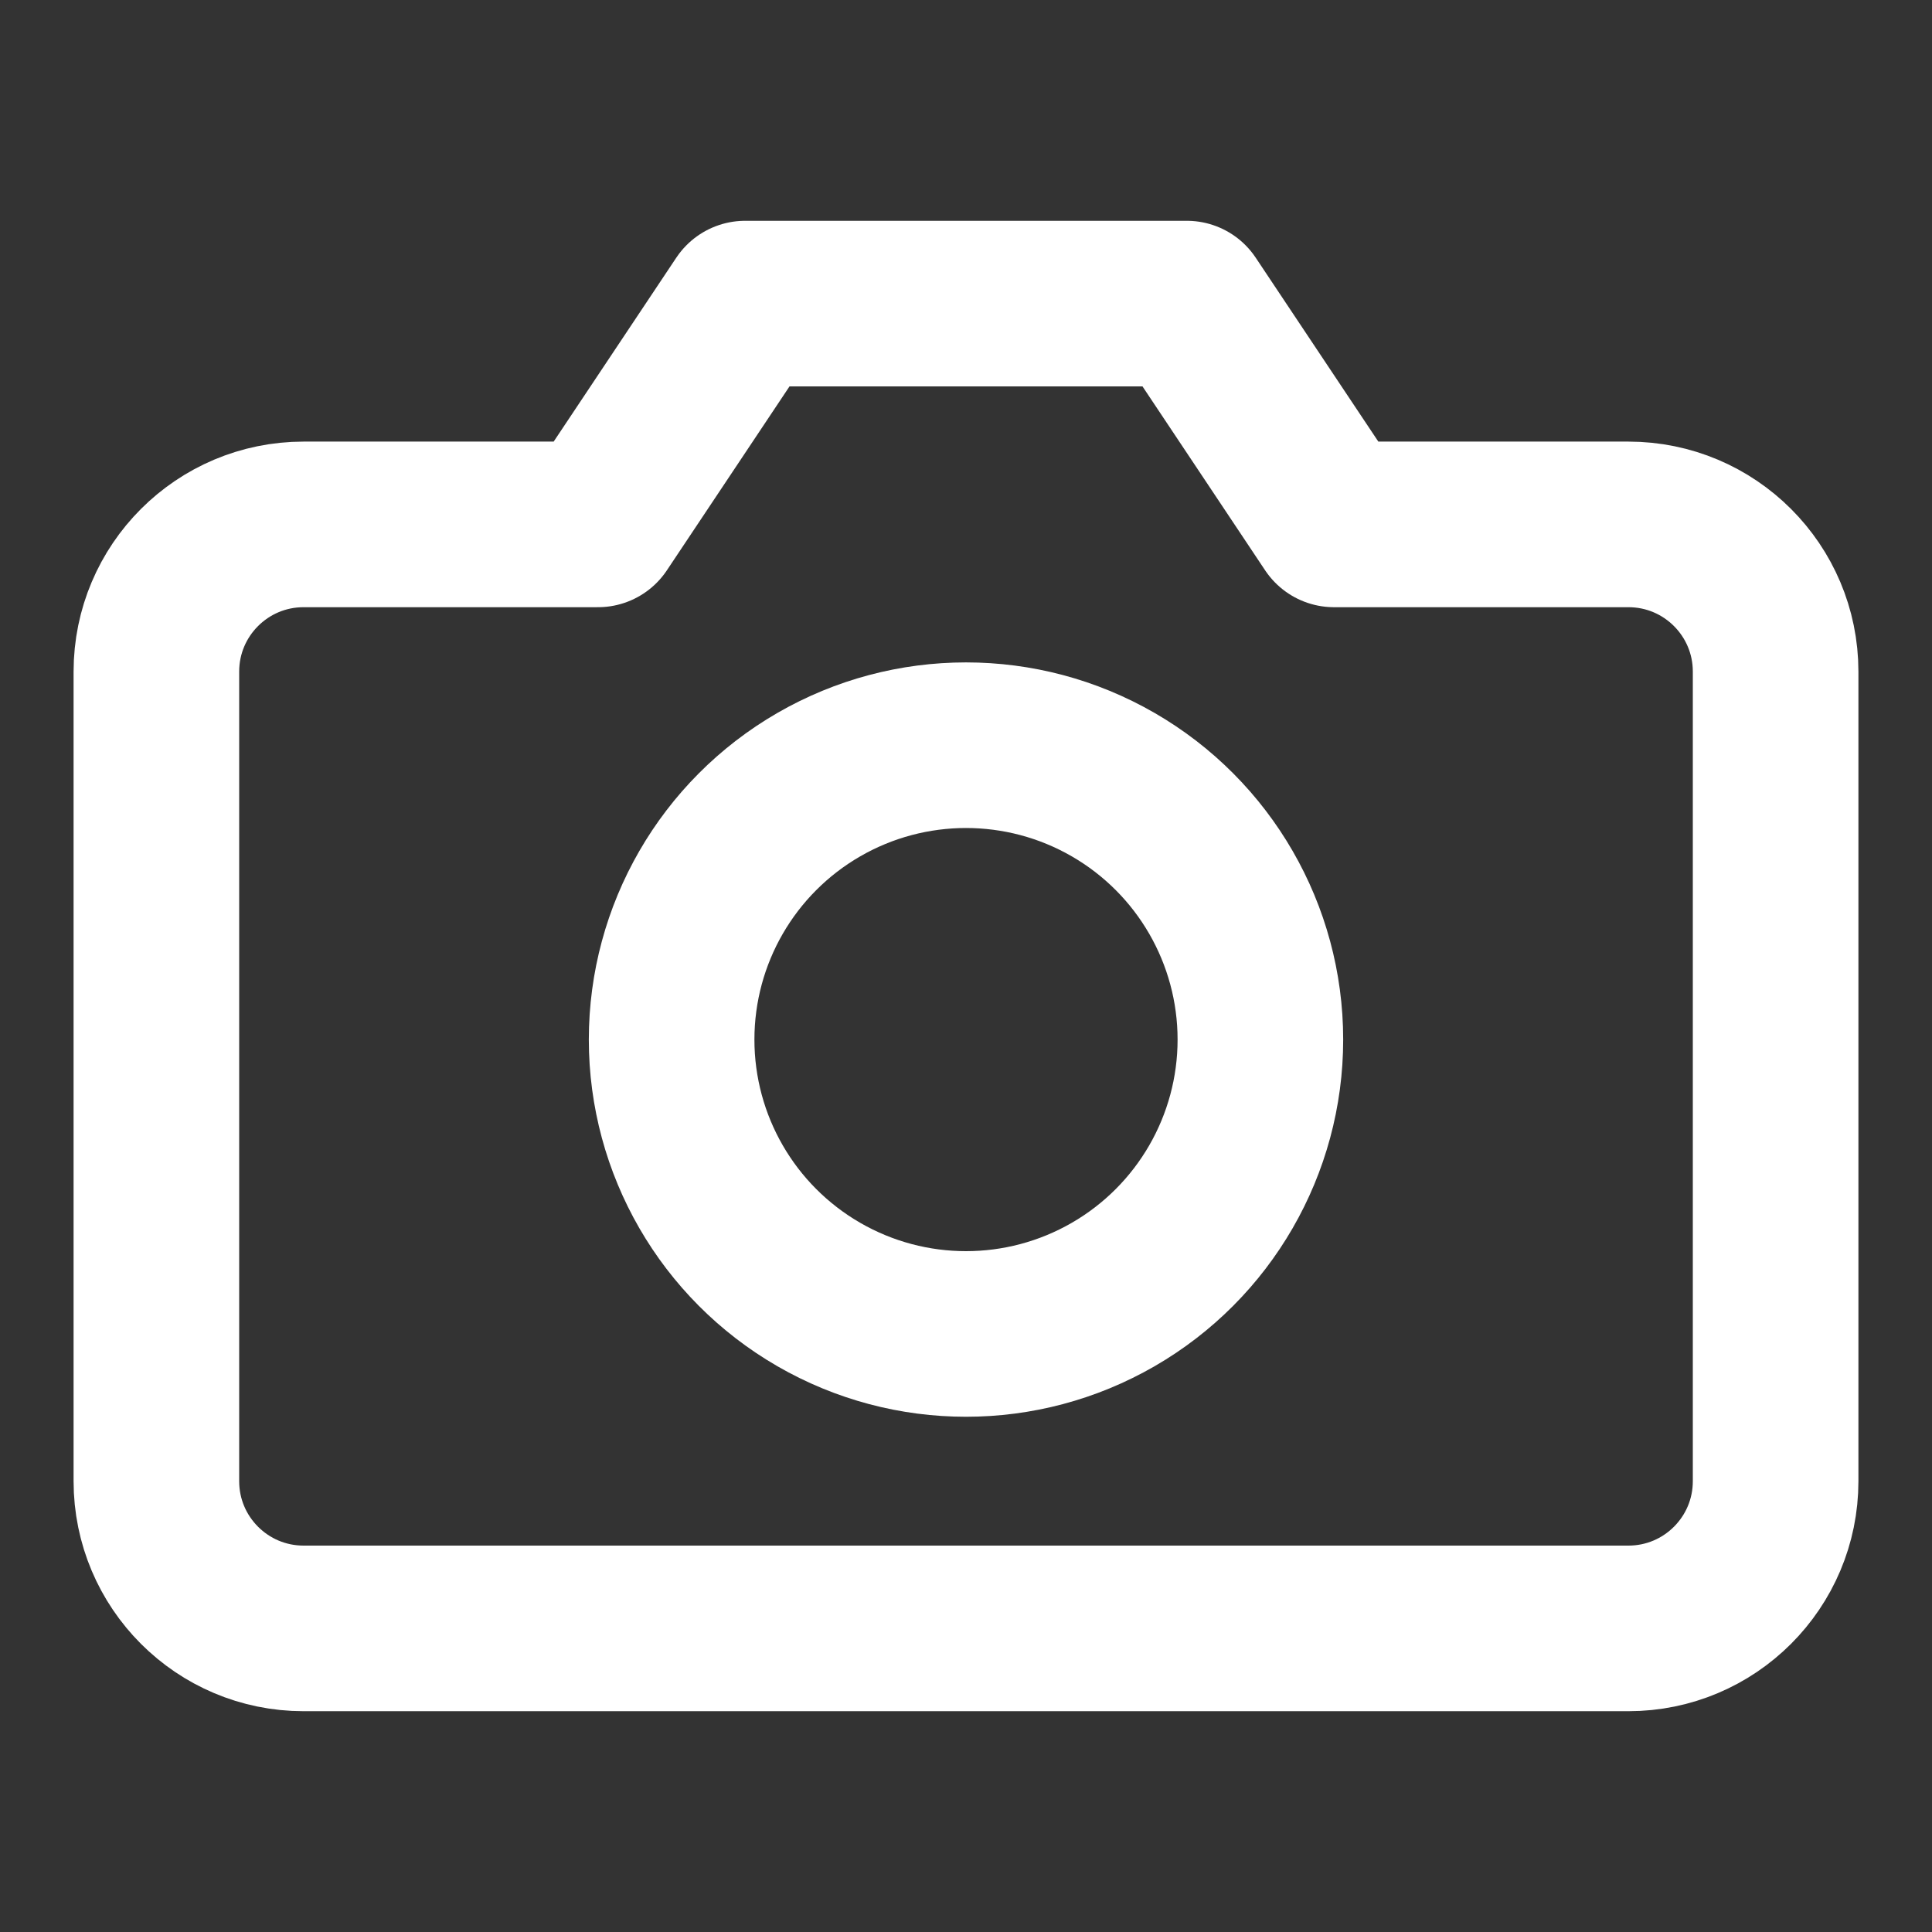 <svg xmlns:xlink="http://www.w3.org/1999/xlink" width="35" xmlns="http://www.w3.org/2000/svg" height="35" id="screenshot-2720ca7d-91ed-8085-8003-848d877f8d12" viewBox="-1.5 -1.5 35 35" style="-webkit-print-color-adjust: exact;" fill="none" version="1.1"><rect x="-1.5" y="-1.5" width="35" height="35" fill="#333333" stroke="none"/><g id="shape-2720ca7d-91ed-8085-8003-848d877f8d12" width="24" class="feather feather-camera" height="24" rx="0" ry="0" style="fill: rgb(0, 0, 0);"><g id="shape-2720ca7d-91ed-8085-8003-848d877f8d14"><g class="fills" id="fills-2720ca7d-91ed-8085-8003-848d877f8d14"><path fill="none" stroke-linecap="round" stroke-linejoin="round" rx="0" ry="0" d="M30.667,25.333C30.667,26.806,29.473,28.000,28.000,28.000L4.000,28.000C2.527,28.000,1.333,26.806,1.333,25.333L1.333,10.667C1.333,9.194,2.527,8.000,4.000,8.000L9.333,8.000L12.000,4.000L20.000,4.000L22.667,8.000L28.000,8.000C29.473,8.000,30.667,9.194,30.667,10.667Z" style="fill: none;"/></g><g id="strokes-2720ca7d-91ed-8085-8003-848d877f8d14" class="strokes"><g class="stroke-shape"><path stroke-linecap="round" stroke-linejoin="round" rx="0" ry="0" d="M30.667,25.333C30.667,26.806,29.473,28.000,28.000,28.000L4.000,28.000C2.527,28.000,1.333,26.806,1.333,25.333L1.333,10.667C1.333,9.194,2.527,8.000,4.000,8.000L9.333,8.000L12.000,4.000L20.000,4.000L22.667,8.000L28.000,8.000C29.473,8.000,30.667,9.194,30.667,10.667Z" style="fill: none; stroke-width: 3; stroke: rgb(255, 255, 255); stroke-opacity: 1;"/></g></g></g><g id="shape-2720ca7d-91ed-8085-8003-848d877f8d15"><g class="fills" id="fills-2720ca7d-91ed-8085-8003-848d877f8d15"><ellipse cy="17.333" stroke-linejoin="round" transform="matrix(1, 0, 0, 1, 0, 0)" style="fill: none;" ry="5.333" fill="none" stroke-linecap="round" rx="5.333" cx="16"/></g><g id="strokes-2720ca7d-91ed-8085-8003-848d877f8d15" class="strokes"><g class="stroke-shape"><ellipse stroke-linecap="round" stroke-linejoin="round" rx="5.333" ry="5.333" cx="16" cy="17.333" transform="matrix(1, 0, 0, 1, 0, 0)" style="fill: none; stroke-width: 3; stroke: rgb(255, 255, 255); stroke-opacity: 1;"/></g></g></g></g></svg>